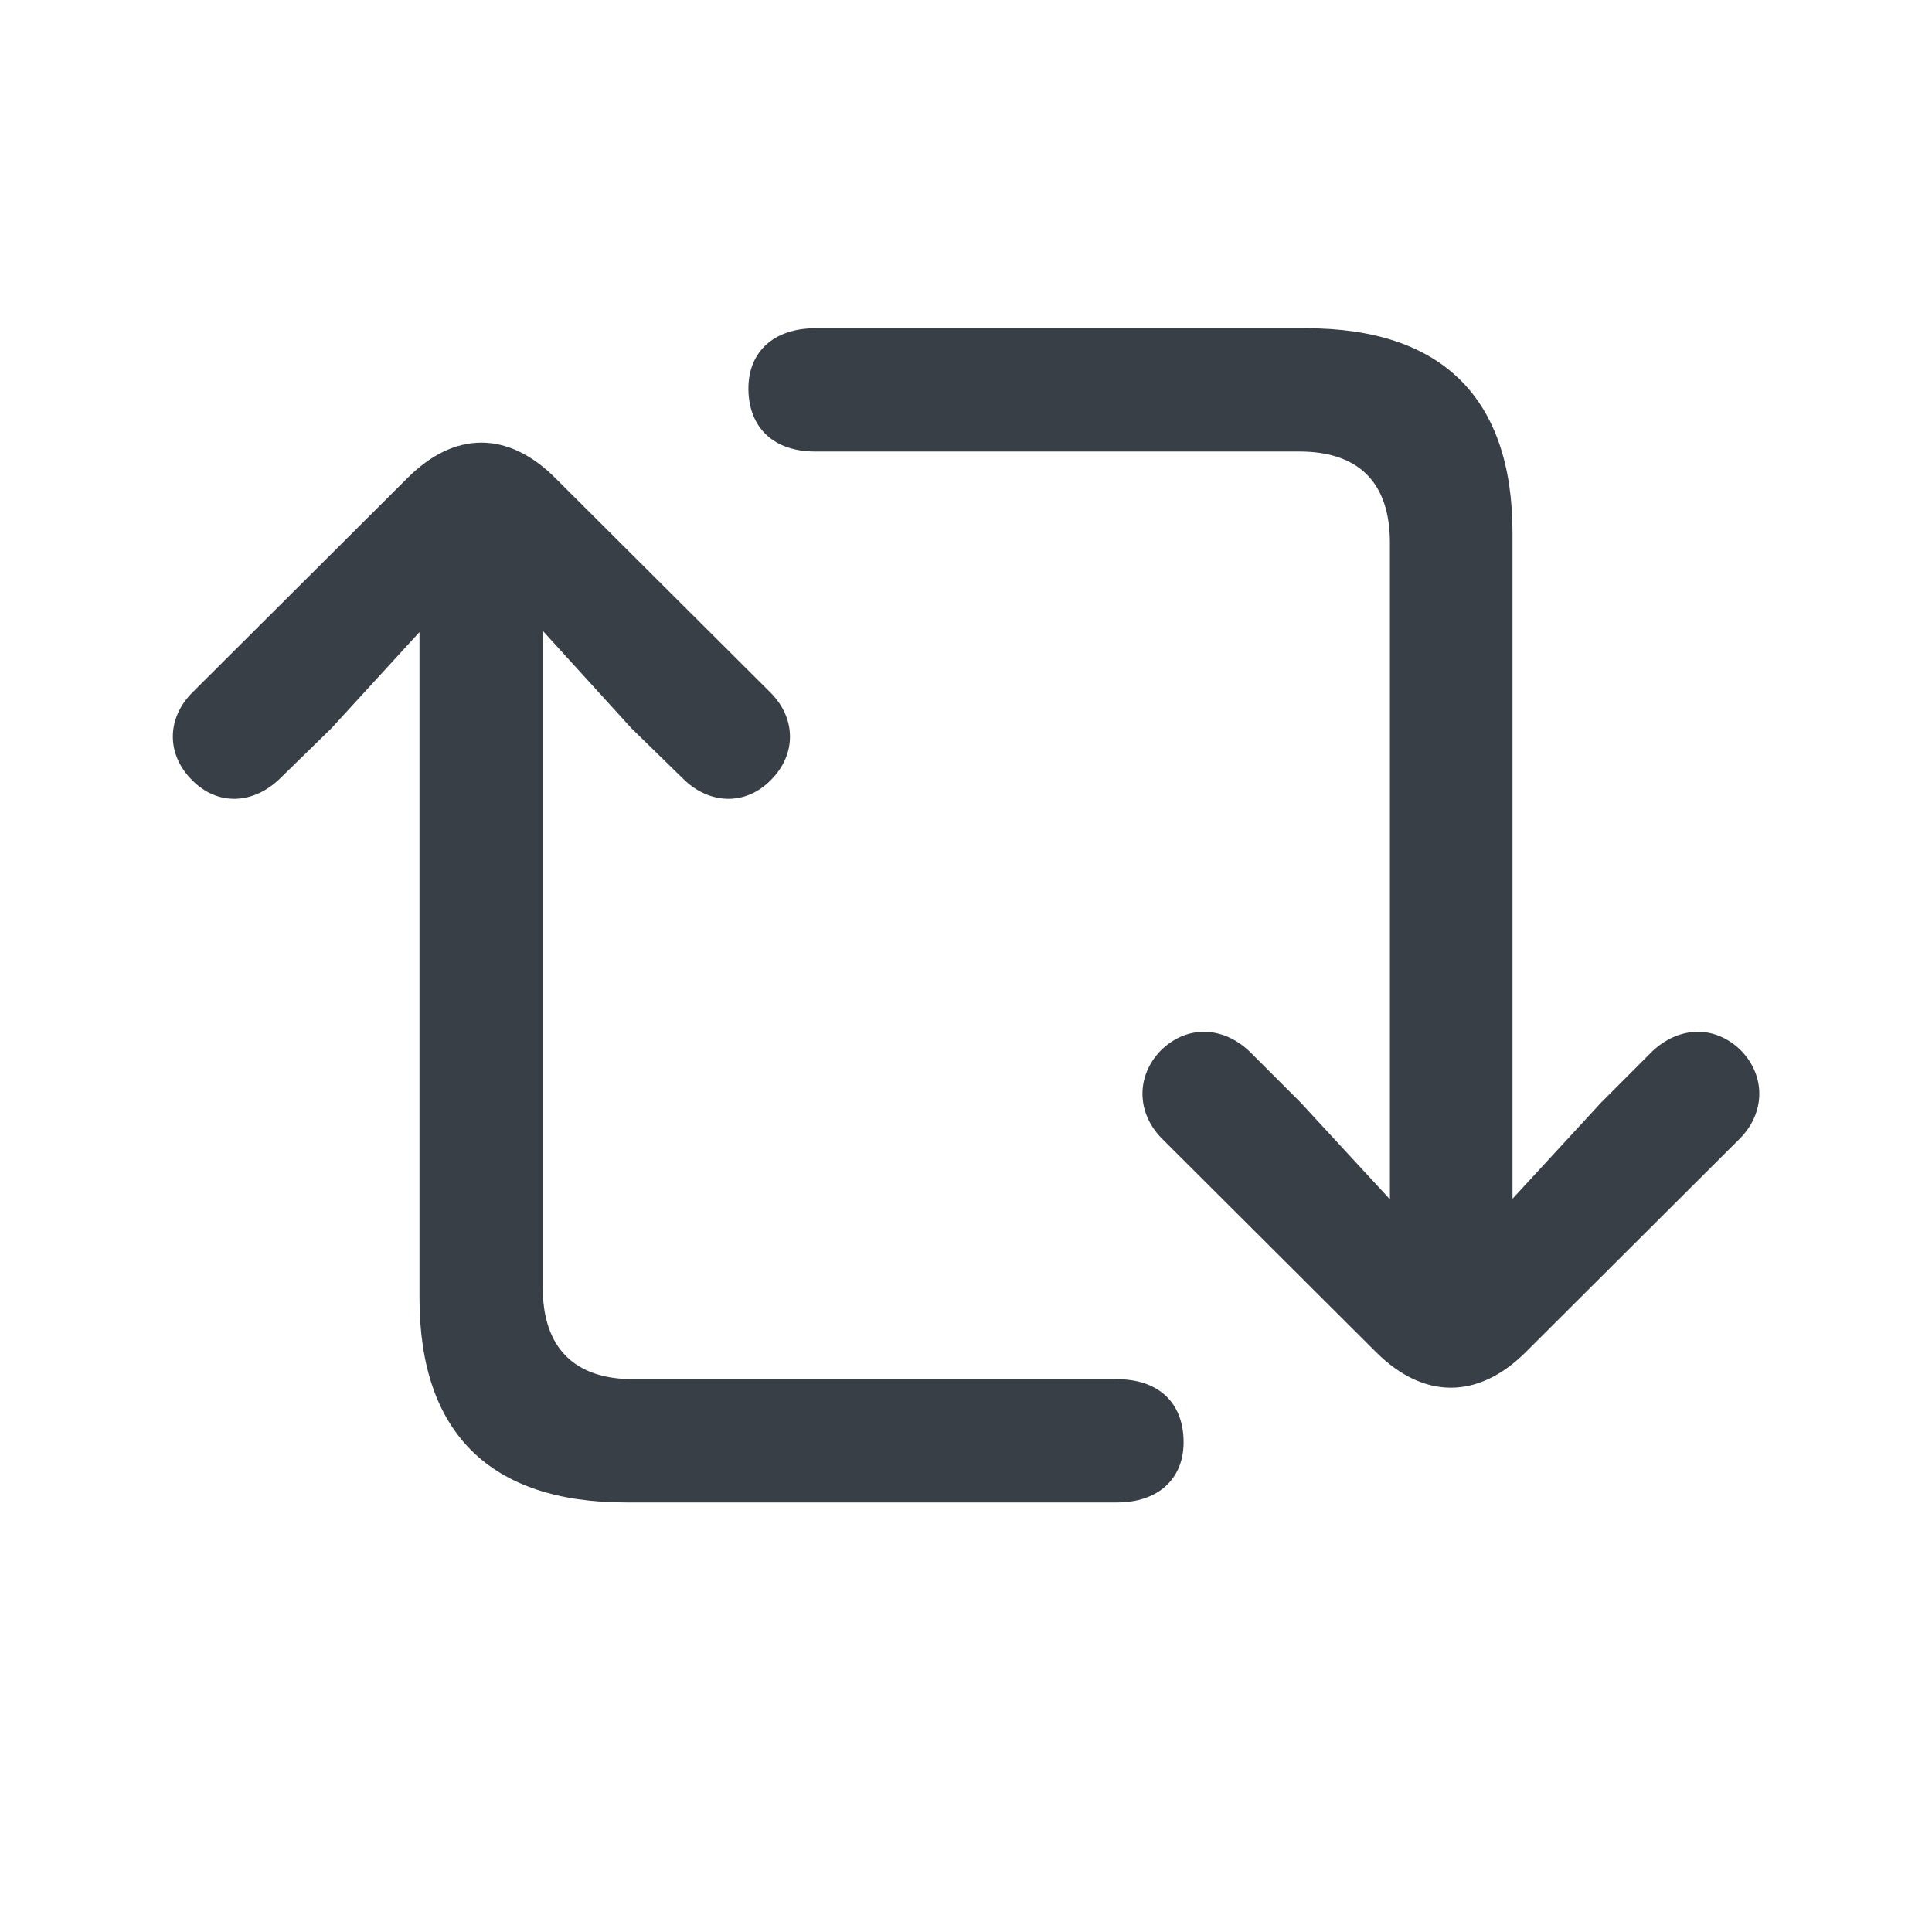 <svg xmlns="http://www.w3.org/2000/svg" width="24" height="24" fill="none" viewBox="0 0 24 24"><path fill="#383F47" d="M9.297 4.844C9.305 5.312 9.609 5.609 10.125 5.609H16.141C16.867 5.609 17.266 5.984 17.266 6.742V14.898L16.156 13.695L15.523 13.062C15.195 12.75 14.75 12.727 14.422 13.047C14.109 13.367 14.117 13.828 14.438 14.148L17.102 16.805C17.688 17.383 18.359 17.383 18.945 16.805L21.609 14.148C21.93 13.828 21.938 13.367 21.625 13.047C21.297 12.727 20.852 12.75 20.523 13.062L19.891 13.695L18.789 14.891V6.617C18.789 4.945 17.914 4.078 16.227 4.078H10.125C9.609 4.078 9.289 4.375 9.297 4.844ZM2.383 9.688C2.703 10.016 3.148 9.992 3.477 9.672L4.117 9.047L5.211 7.852V16.125C5.211 17.797 6.086 18.664 7.773 18.664H13.875C14.391 18.664 14.711 18.367 14.703 17.898C14.695 17.422 14.391 17.133 13.875 17.133H7.867C7.141 17.133 6.742 16.75 6.742 15.992V7.836L7.844 9.047L8.484 9.672C8.805 9.992 9.258 10.016 9.578 9.688C9.898 9.367 9.891 8.914 9.562 8.594L6.898 5.938C6.312 5.352 5.648 5.352 5.062 5.938L2.398 8.594C2.07 8.914 2.062 9.367 2.383 9.688Z"/></svg>